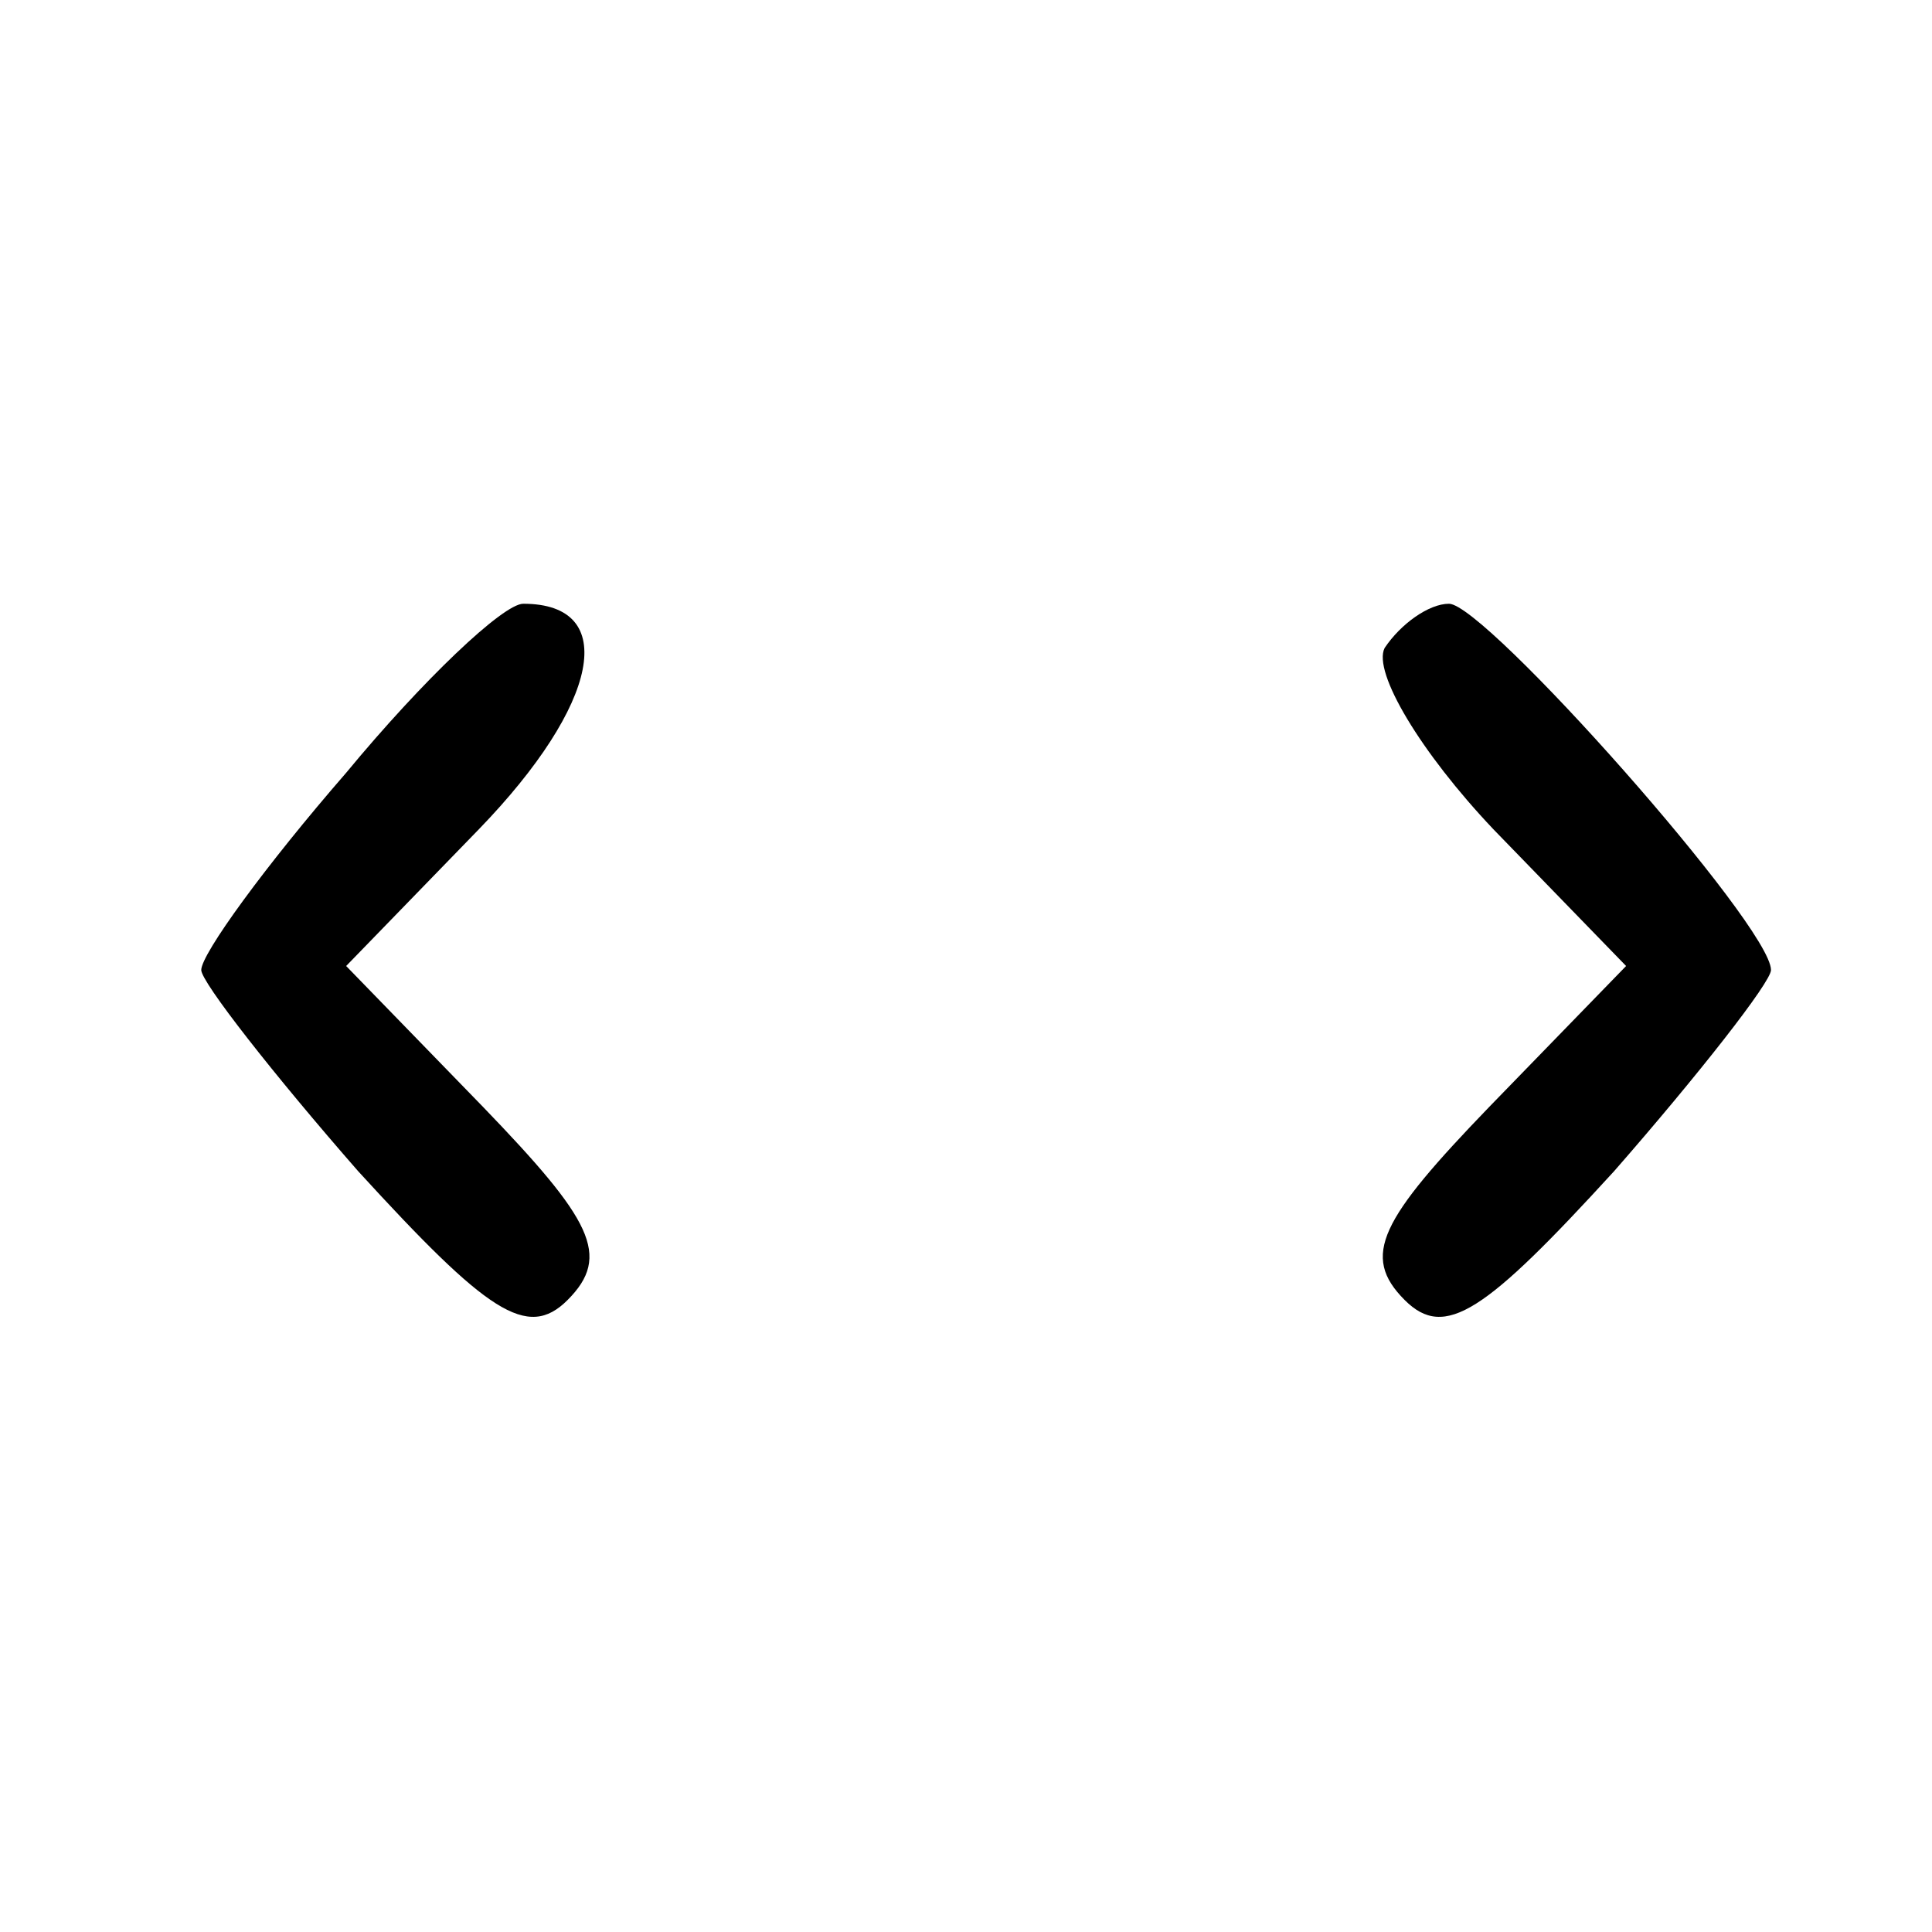 <?xml version="1.0" standalone="no"?>
<!DOCTYPE svg PUBLIC "-//W3C//DTD SVG 20010904//EN"
 "http://www.w3.org/TR/2001/REC-SVG-20010904/DTD/svg10.dtd">
<svg version="1.0" xmlns="http://www.w3.org/2000/svg"
 width="48pt" height="48pt" viewBox="0 0 48 48"
 preserveAspectRatio="xMidYMid meet">

<g transform="translate(0,48) scale(0.1,-0.1)"
fill="#000000" stroke="none">
<path d="M86 288 c-20 -23 -36 -45 -36 -49 0 -3 18 -26 39 -50 32 -35 42 -42
52 -32 11 11 6 20 -21 48 l-34 35 33 34 c30 31 35 56 11 56 -5 0 -25 -19 -44
-42z"/>
<path d="M344 319 c-3 -6 9 -26 27 -45 l33 -34 -34 -35 c-27 -28 -32 -37 -21
-48 10 -10 20 -3 52 32 21 24 39 47 39 50 0 11 -71 91 -80 91 -5 0 -12 -5 -16
-11z"/>
</g>
</svg>

